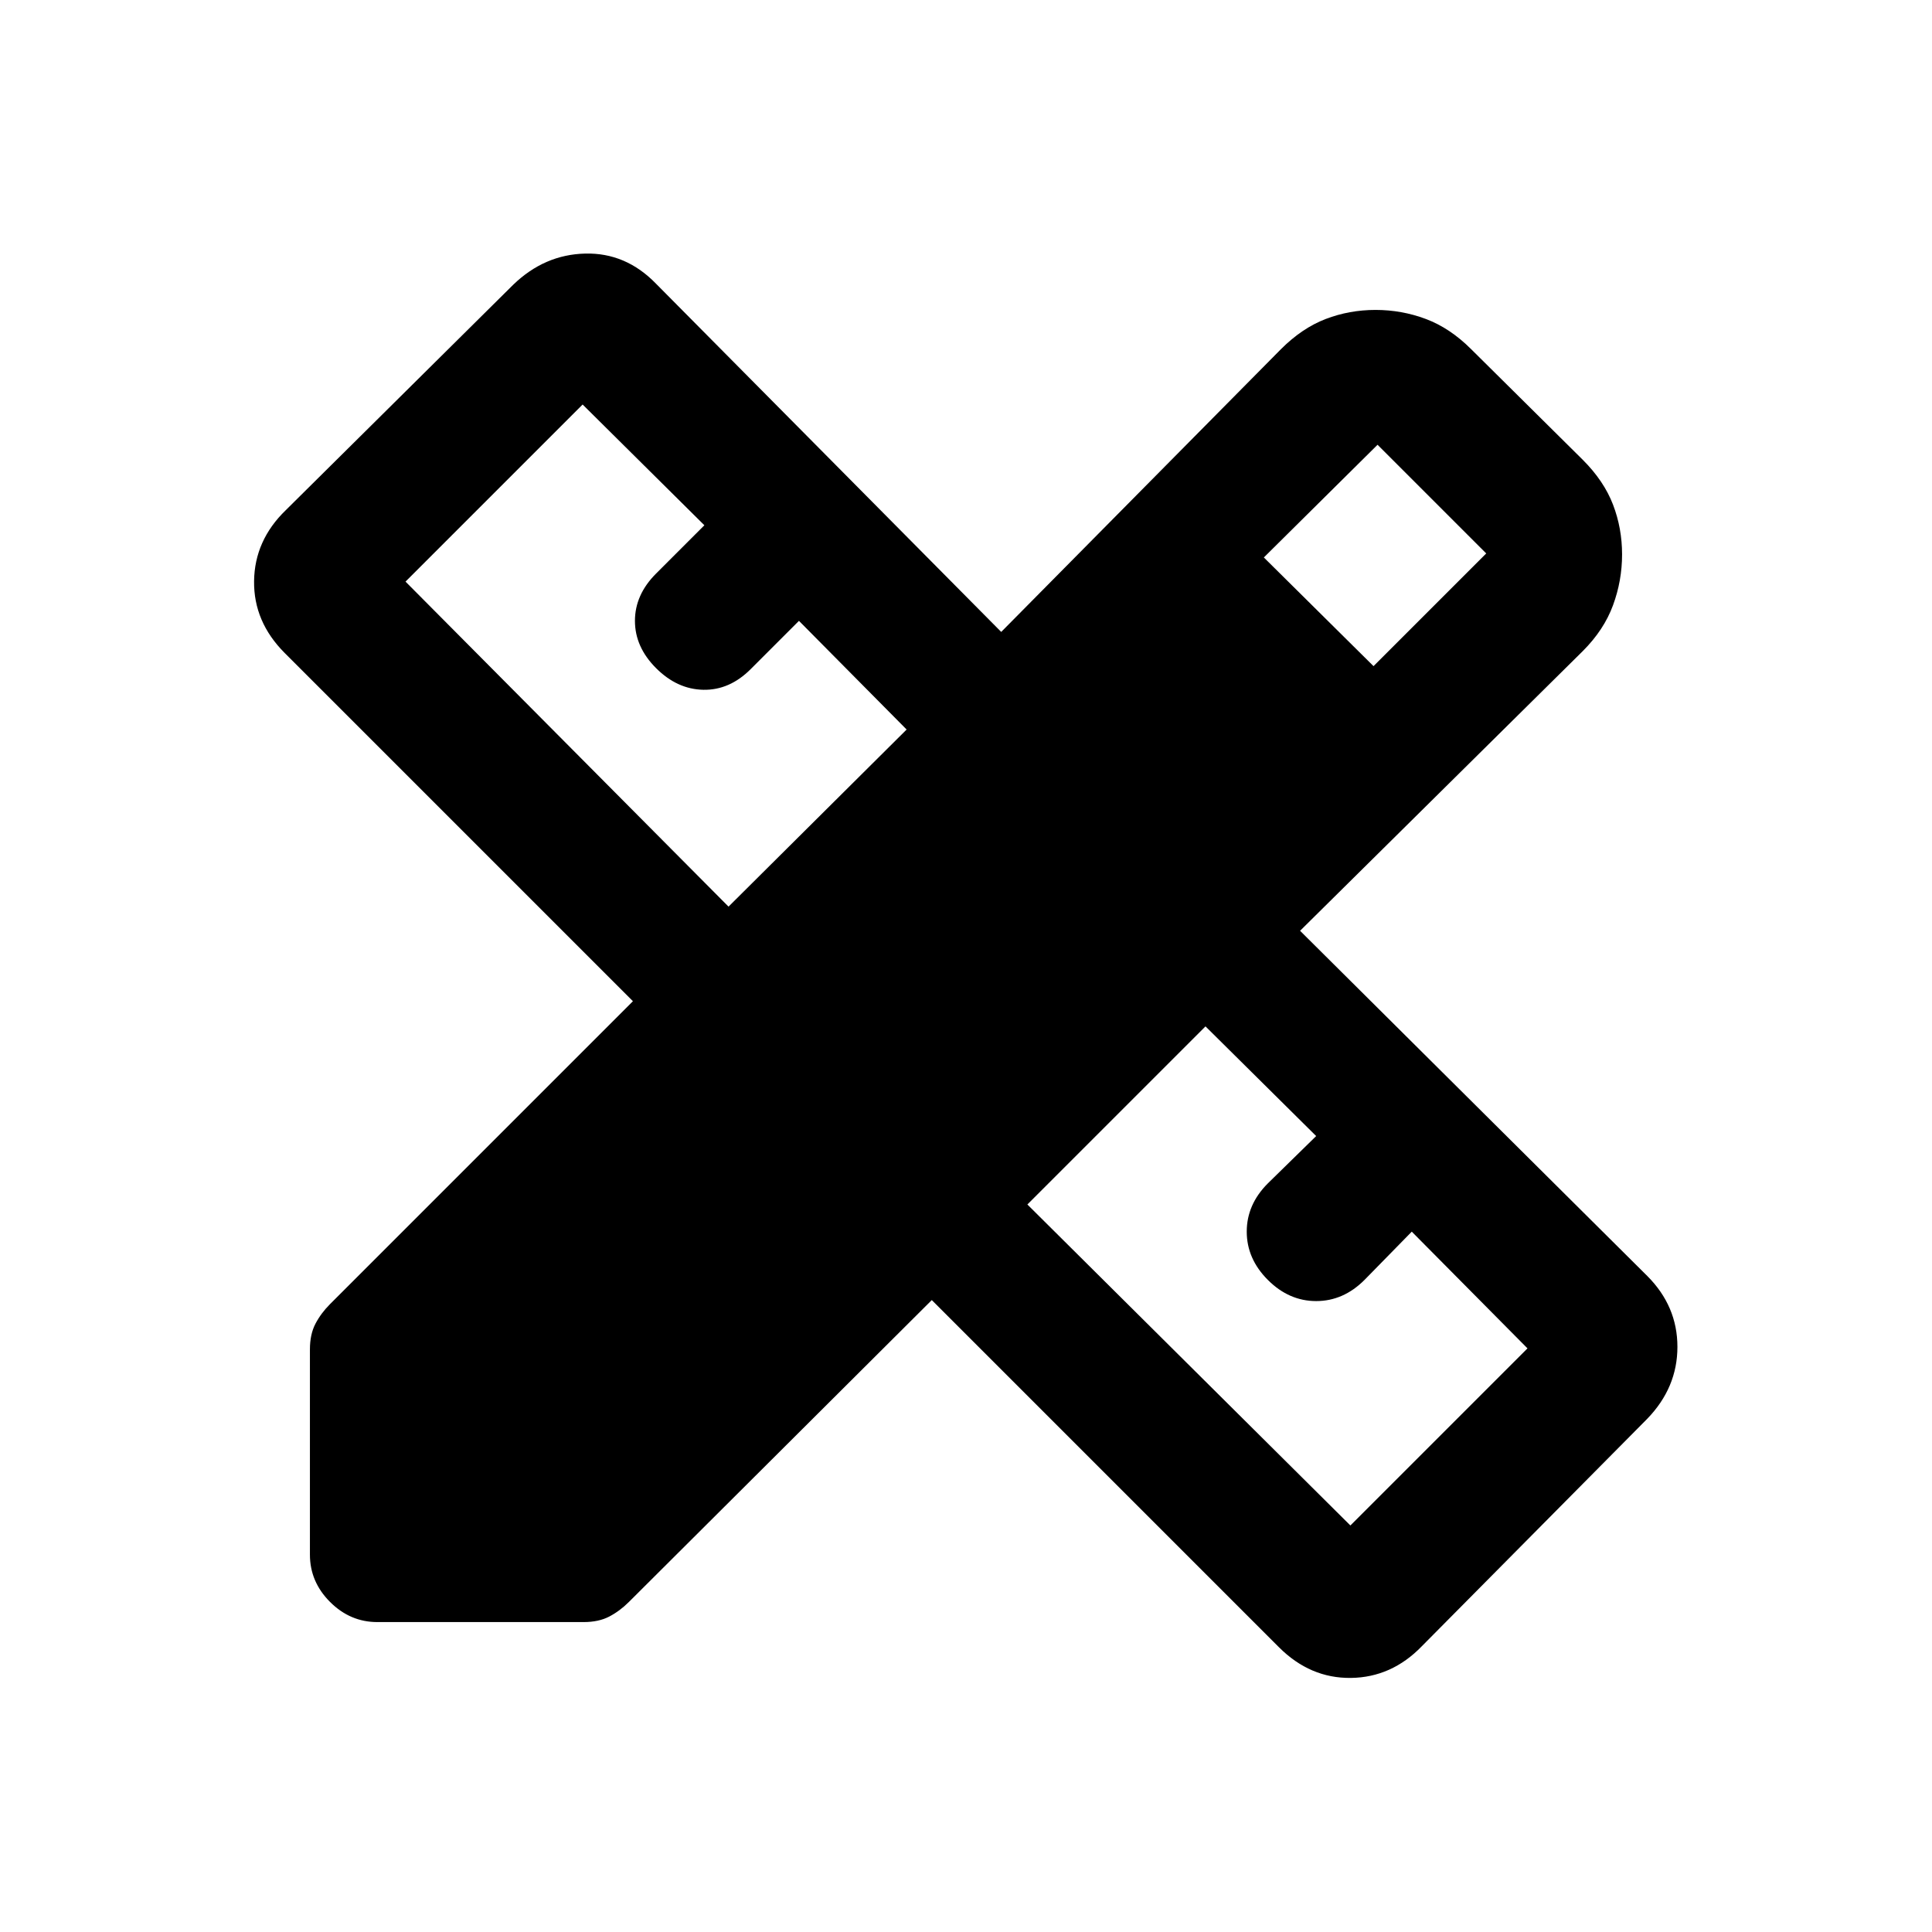 <svg xmlns="http://www.w3.org/2000/svg" height="20" viewBox="0 -960 960 960" width="20"><path d="m362-509.5 88.5-88-53.5-54-24 24q-10.5 10.5-23.5 10.25T326-628q-10.5-10.5-10.5-23.5T326-675l24-24-60.5-60-88 88L362-509.5ZM671-202l88-88-57.5-58-23.5 24q-10.5 10.5-24 10.5T630-324q-10.5-10.5-10.5-24t10.5-24l24-23.5-55-54.5-88.5 88.5L671-202Zm-43-481 54.5 54 56-56-54-54-56.5 56ZM187.5-154q-13.5 0-23.5-10t-10-23.5v-102q0-7.5 2.75-12.75T164-312l150.5-150.5-173-173Q126-651 126.25-671.25T142-706.5l113-112q15.5-15 35.75-15.5T326-819l171.5 173 139-140.5q10.5-10.5 22.25-15t24.75-4.5q13 0 25 4.5t22.5 15l55.5 55q10.5 10.5 15 22.25t4.5 24.75q0 13-4.5 25.25t-15 22.75L646-497.5 818.5-326q15 15 15 35.25t-15 35.75l-112 113q-15 15.5-35.25 15.75T635.5-141.5L463-314 312.5-164q-4.5 4.5-9.75 7.25T290-154H187.5Z"/></svg>